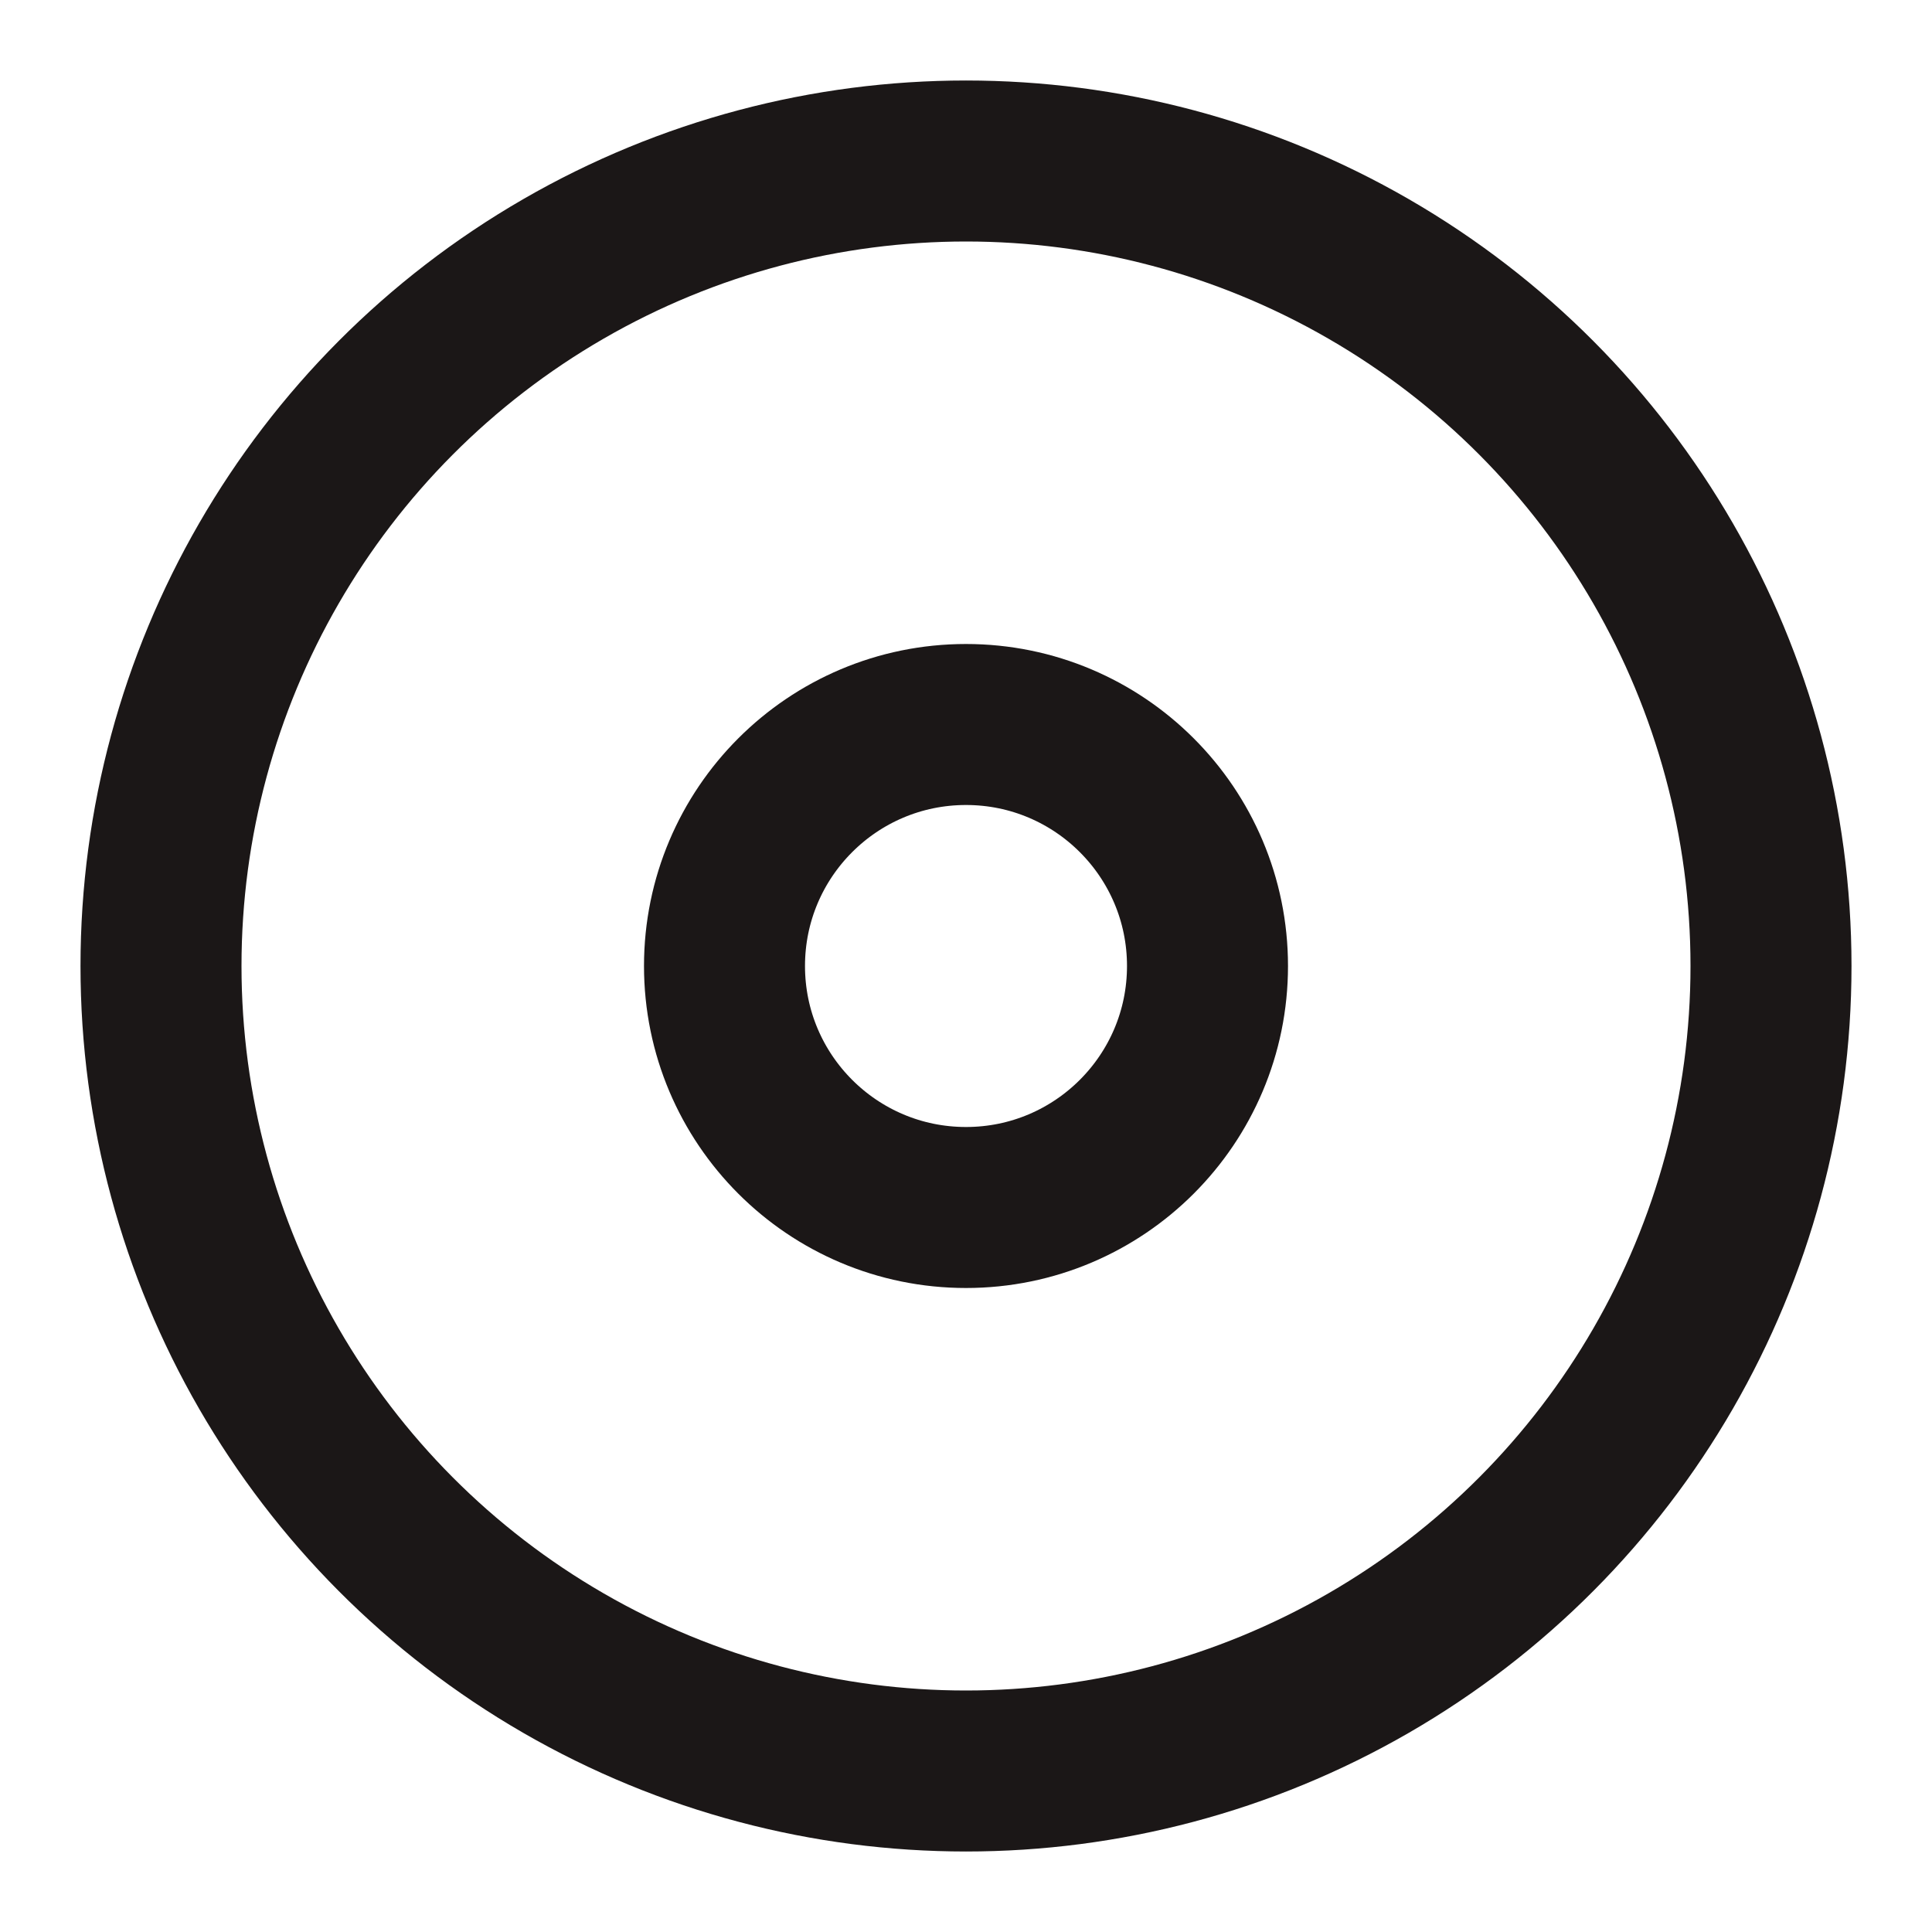 <svg xmlns="http://www.w3.org/2000/svg" width="24" height="24" viewBox="0 0 24 24" fill="none" stroke="#1b1717" stroke-width="2" stroke-linecap="round" stroke-linejoin="round" class="feather feather-disc"><circle cx="12" cy="12" r="10"></circle><circle cx="12" cy="12" r="3"></circle></svg>